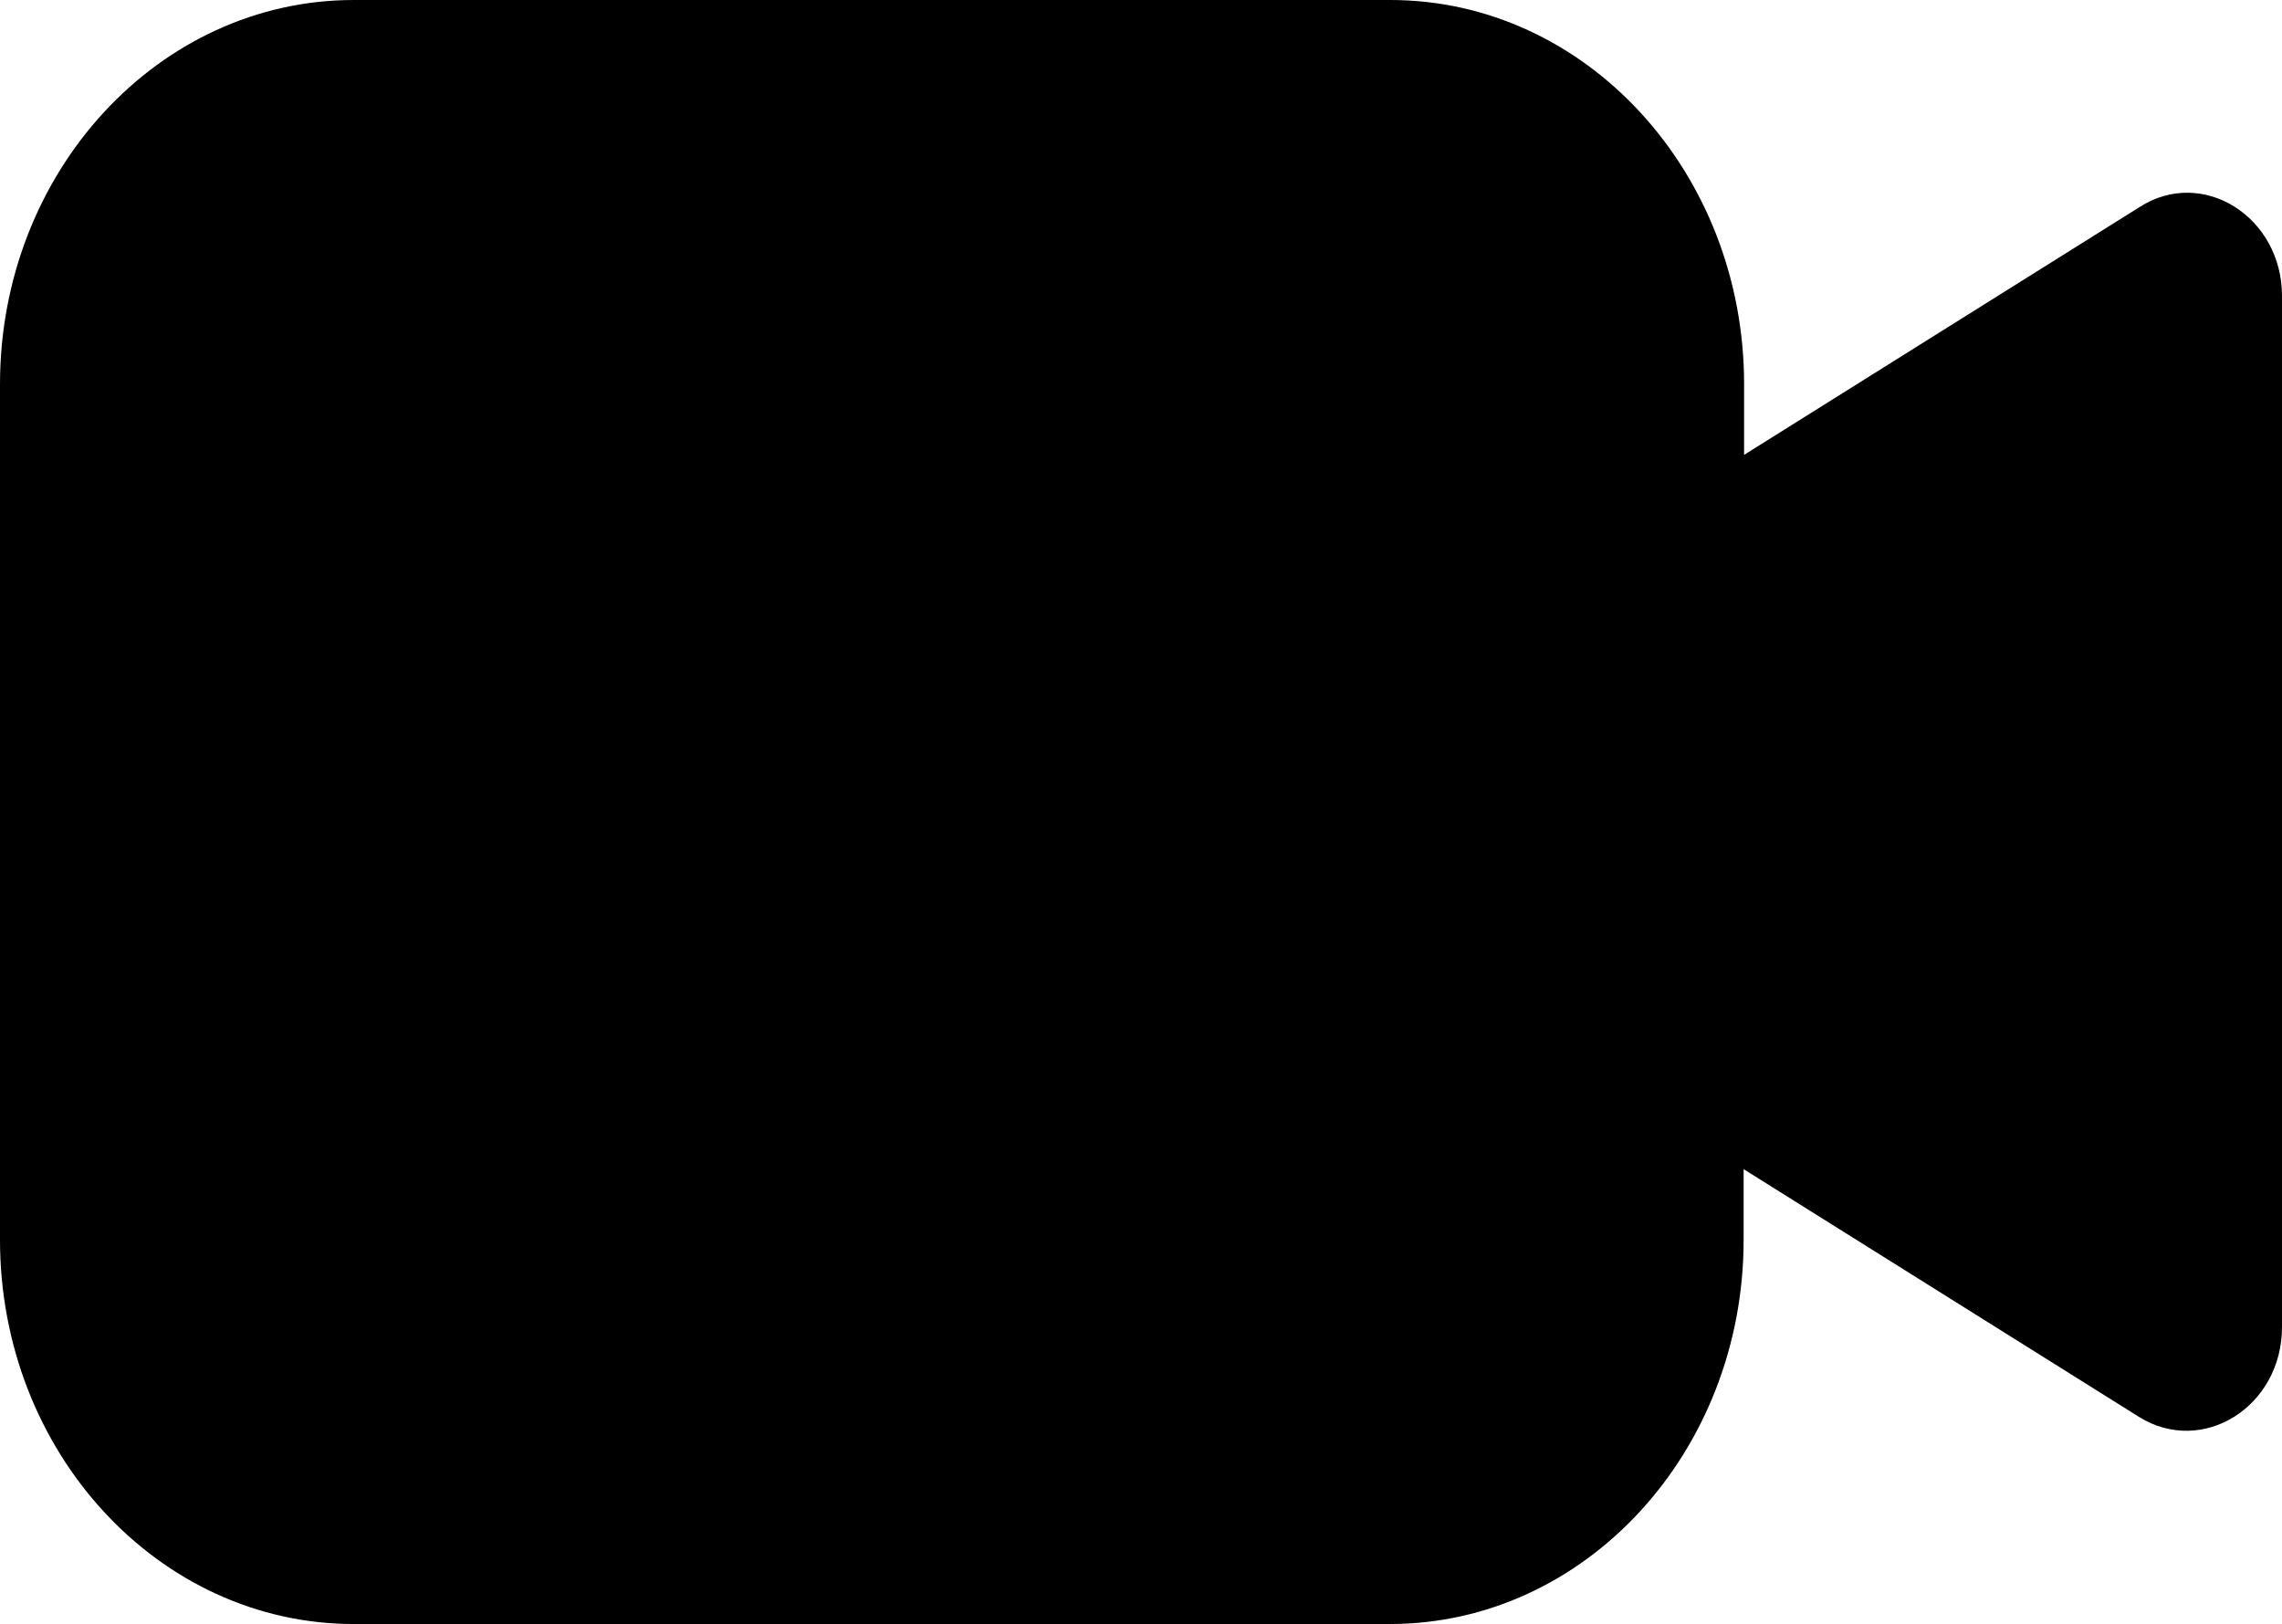 <?xml version="1.0" encoding="UTF-8"?>
<svg width="534px" height="380px" viewBox="0 0 534 380" version="1.1" xmlns="http://www.w3.org/2000/svg" xmlns:xlink="http://www.w3.org/1999/xlink">
    <!-- Generator: Sketch 48.2 (47327) - http://www.bohemiancoding.com/sketch -->
    <title>002-video-camera</title>
    <desc>Created with Sketch.</desc>
    <defs></defs>
    <g id="Icons" stroke="none" stroke-width="1" fill="none" fill-rule="evenodd">
        <g id="002-video-camera" fill="#000000" fill-rule="nonzero">
            <path d="M534,69.253 L534,310.51 C534,329.159 515.409,340.8 500.536,331.535 L408.018,273.567 L408.018,290.078 C408.018,339.731 370.946,380 325.234,380 L82.785,380 C37.073,380 0,339.731 0,290.078 L0,89.922 C0,40.269 37.073,0 82.785,0 L325.343,0 C371.055,0 408.128,40.269 408.128,89.922 L408.128,106.433 L500.646,48.465 C515.409,38.962 534,50.722 534,69.253 Z" id="Shape"></path>
        </g>
    </g>
</svg>